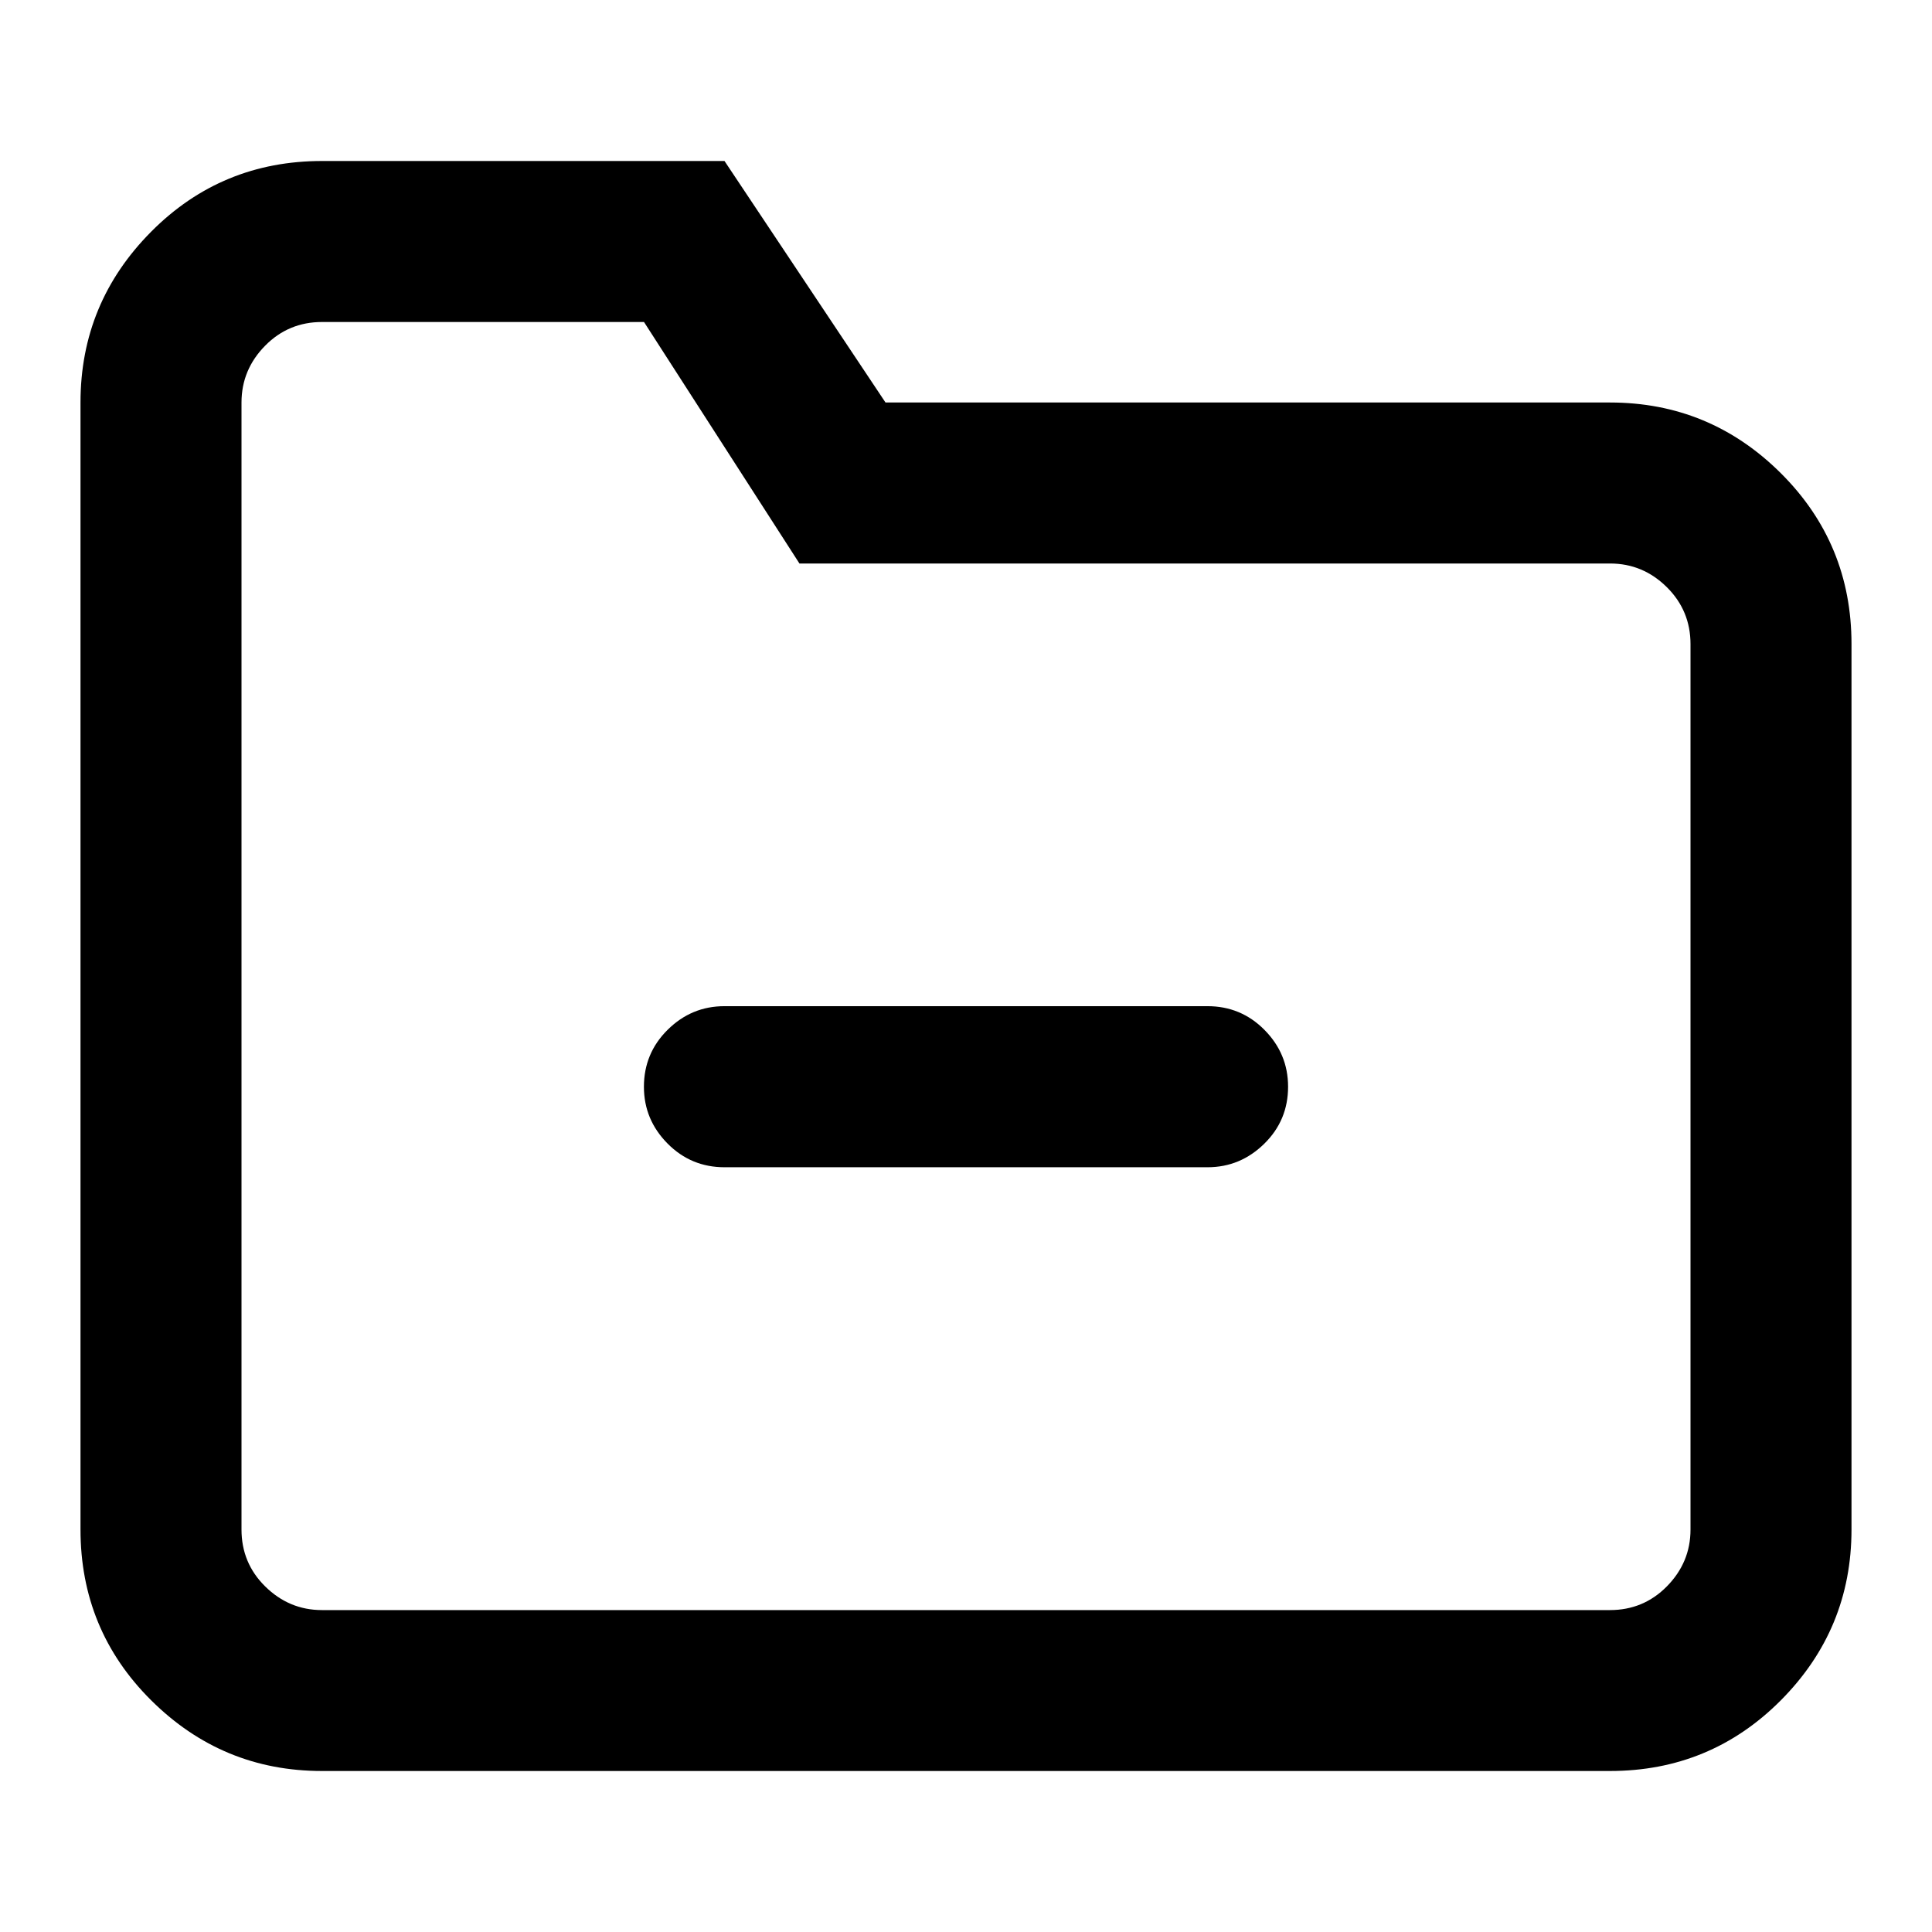 <!-- Generated by IcoMoon.io -->
<svg version="1.1" xmlns="http://www.w3.org/2000/svg" width="24" height="24" viewBox="0 0 24 24">
<title>folder-subtract</title>
<path d="M4 2h5l2 3h9c0.828 0 1.535 0.294 2.122 0.878s0.878 1.294 0.878 2.122v11c0 0.828-0.294 1.535-0.878 2.122s-1.294 0.878-2.122 0.878h-16c-0.828 0-1.534-0.294-2.122-0.878s-0.878-1.294-0.878-2.122v-14c0-0.828 0.294-1.534 0.878-2.122s1.294-0.878 2.122-0.878zM9.931 7l-1.931-3h-4c-0.275 0-0.512 0.097-0.706 0.294s-0.294 0.431-0.294 0.707v14c0 0.275 0.097 0.512 0.294 0.706s0.431 0.294 0.706 0.294h16c0.275 0 0.512-0.097 0.706-0.294s0.294-0.431 0.294-0.706v-11c0-0.275-0.097-0.512-0.294-0.707s-0.431-0.294-0.706-0.294h-10.069z"></path>
<path d="M9 14.5c-0.275 0-0.512-0.097-0.707-0.294s-0.294-0.431-0.294-0.706 0.097-0.512 0.294-0.707 0.431-0.294 0.707-0.294h6c0.275 0 0.512 0.097 0.707 0.294s0.294 0.431 0.294 0.707-0.097 0.512-0.294 0.706-0.431 0.294-0.707 0.294h-6z"></path>
</svg>
